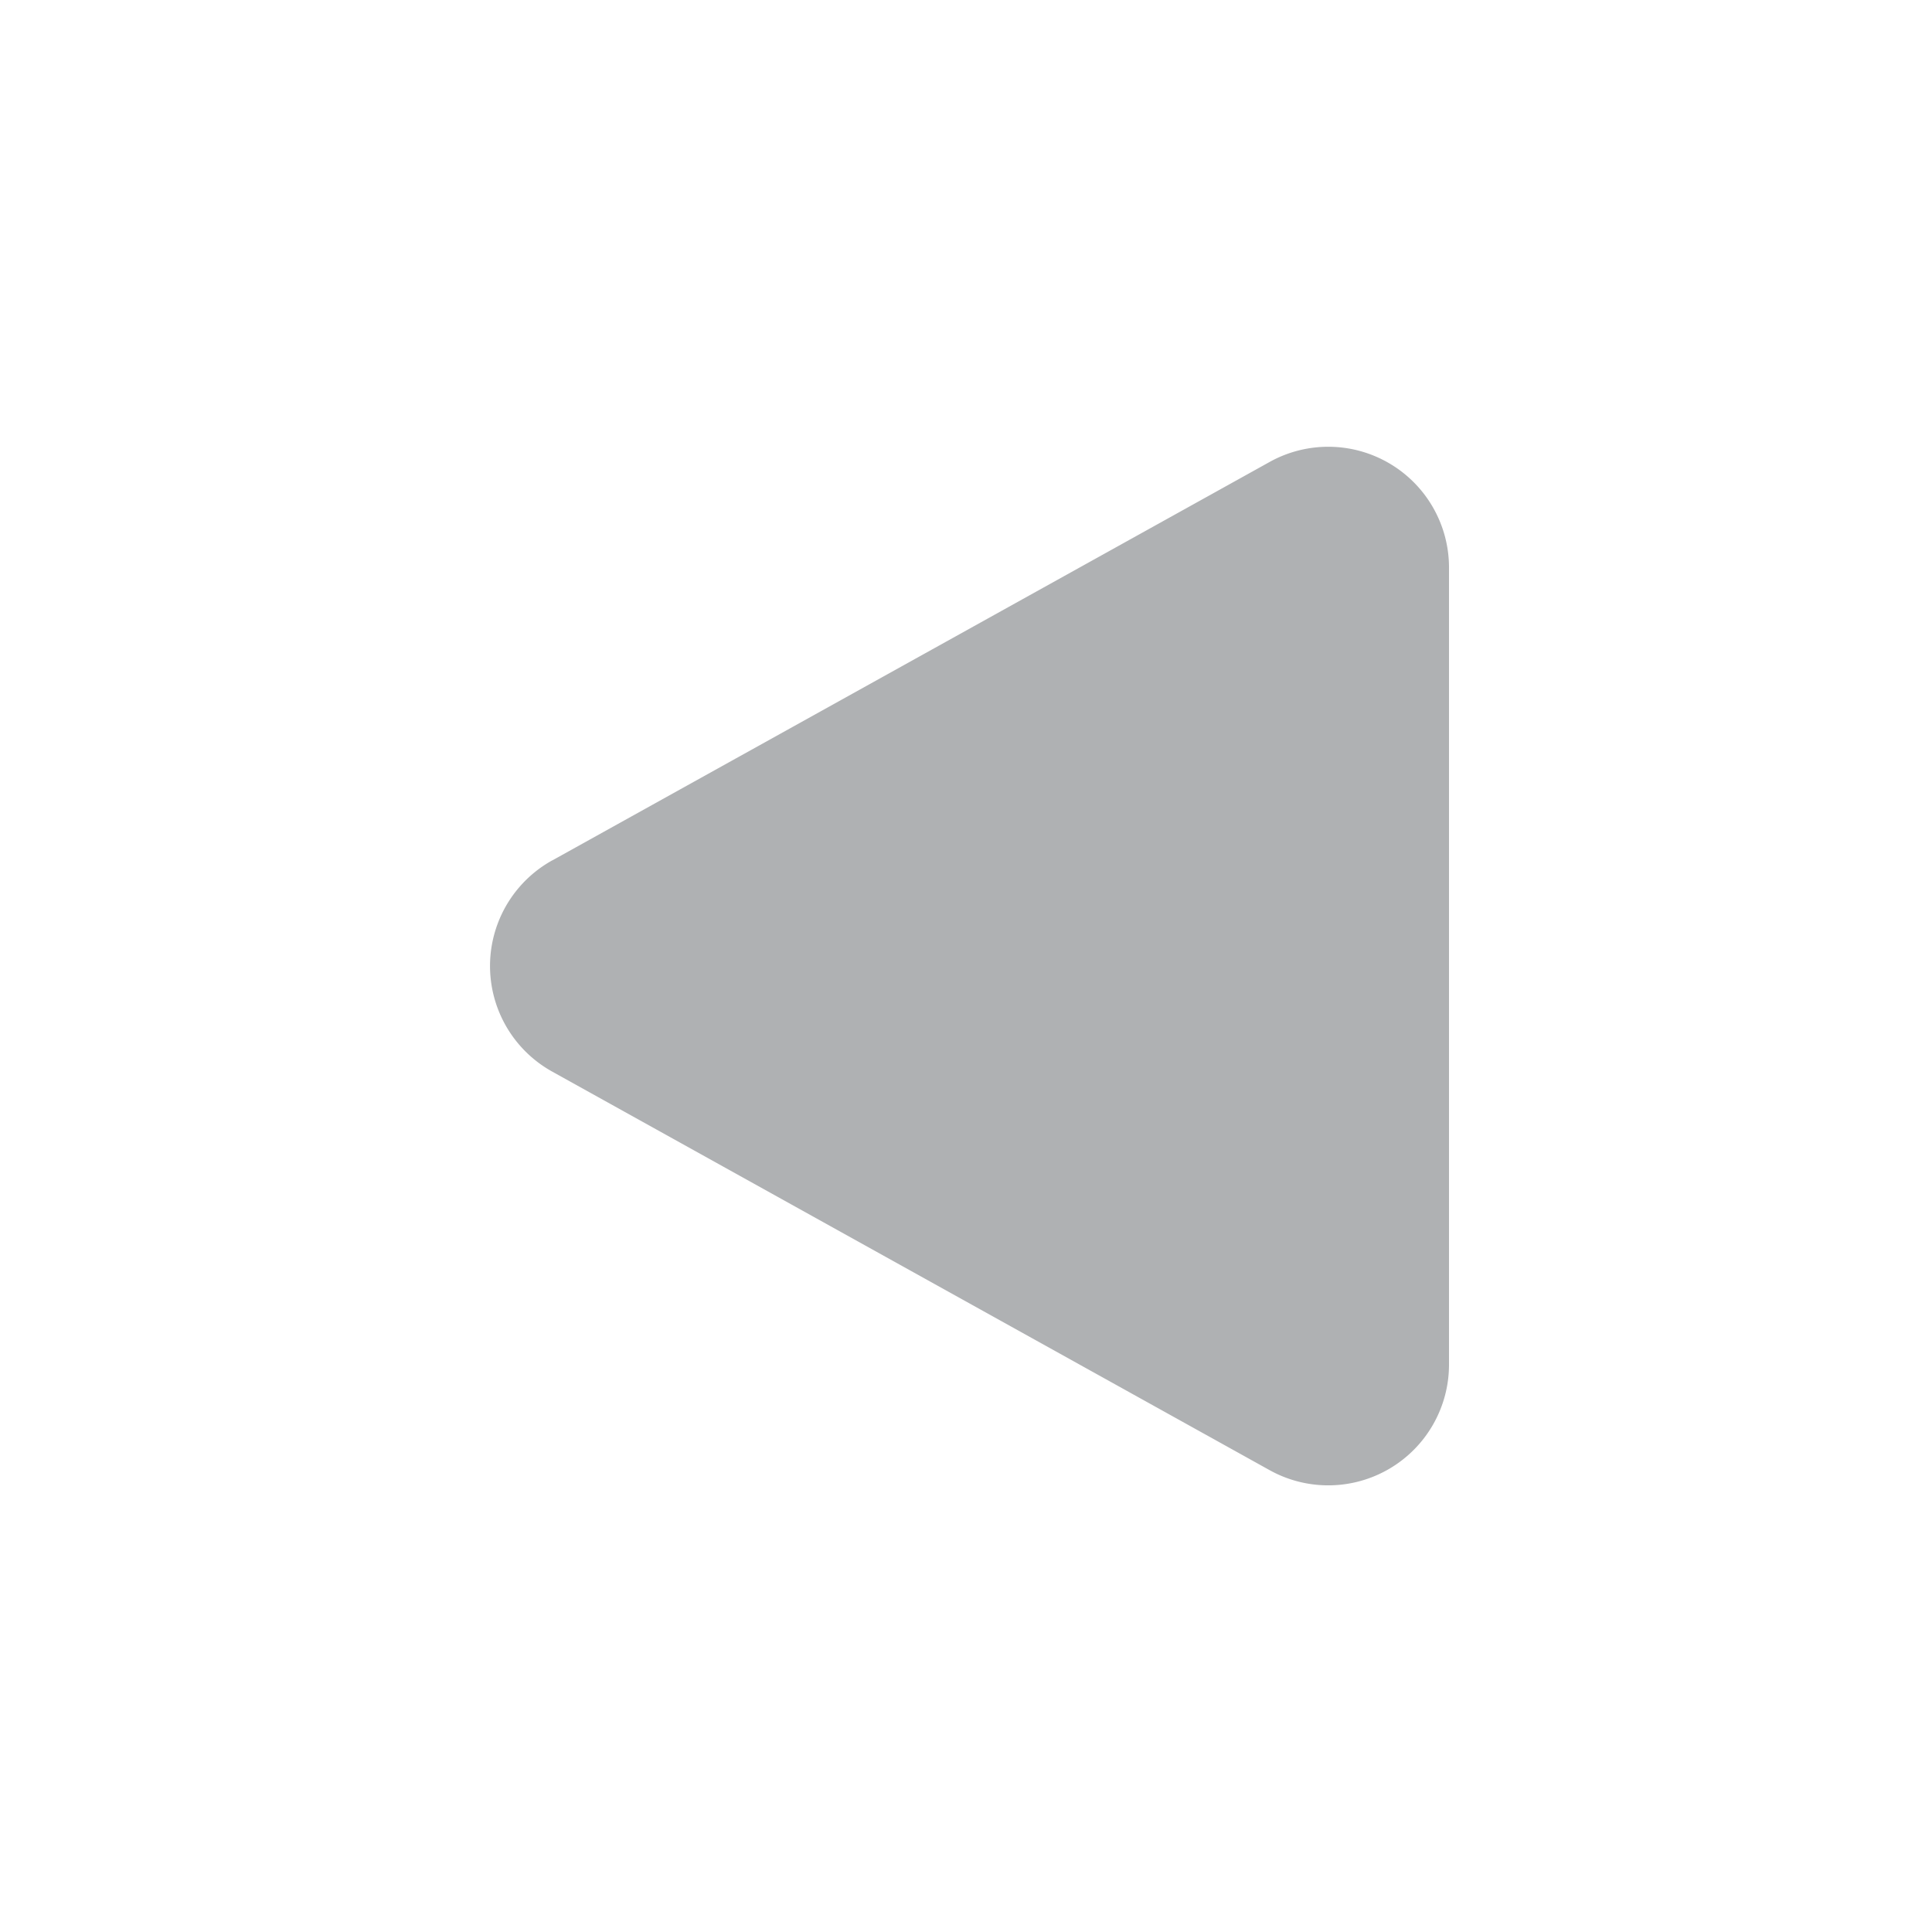 <svg width="16" height="16" viewBox="0 0 16 16" fill="none" xmlns="http://www.w3.org/2000/svg"><path d="M4.573 7.126l5.941-3.3A1 1 0 0 1 12 4.7v6.6a1 1 0 0 1-1.486.875l-5.94-3.3a1 1 0 0 1 0-1.75z" fill="#AFB1B3"/></svg>